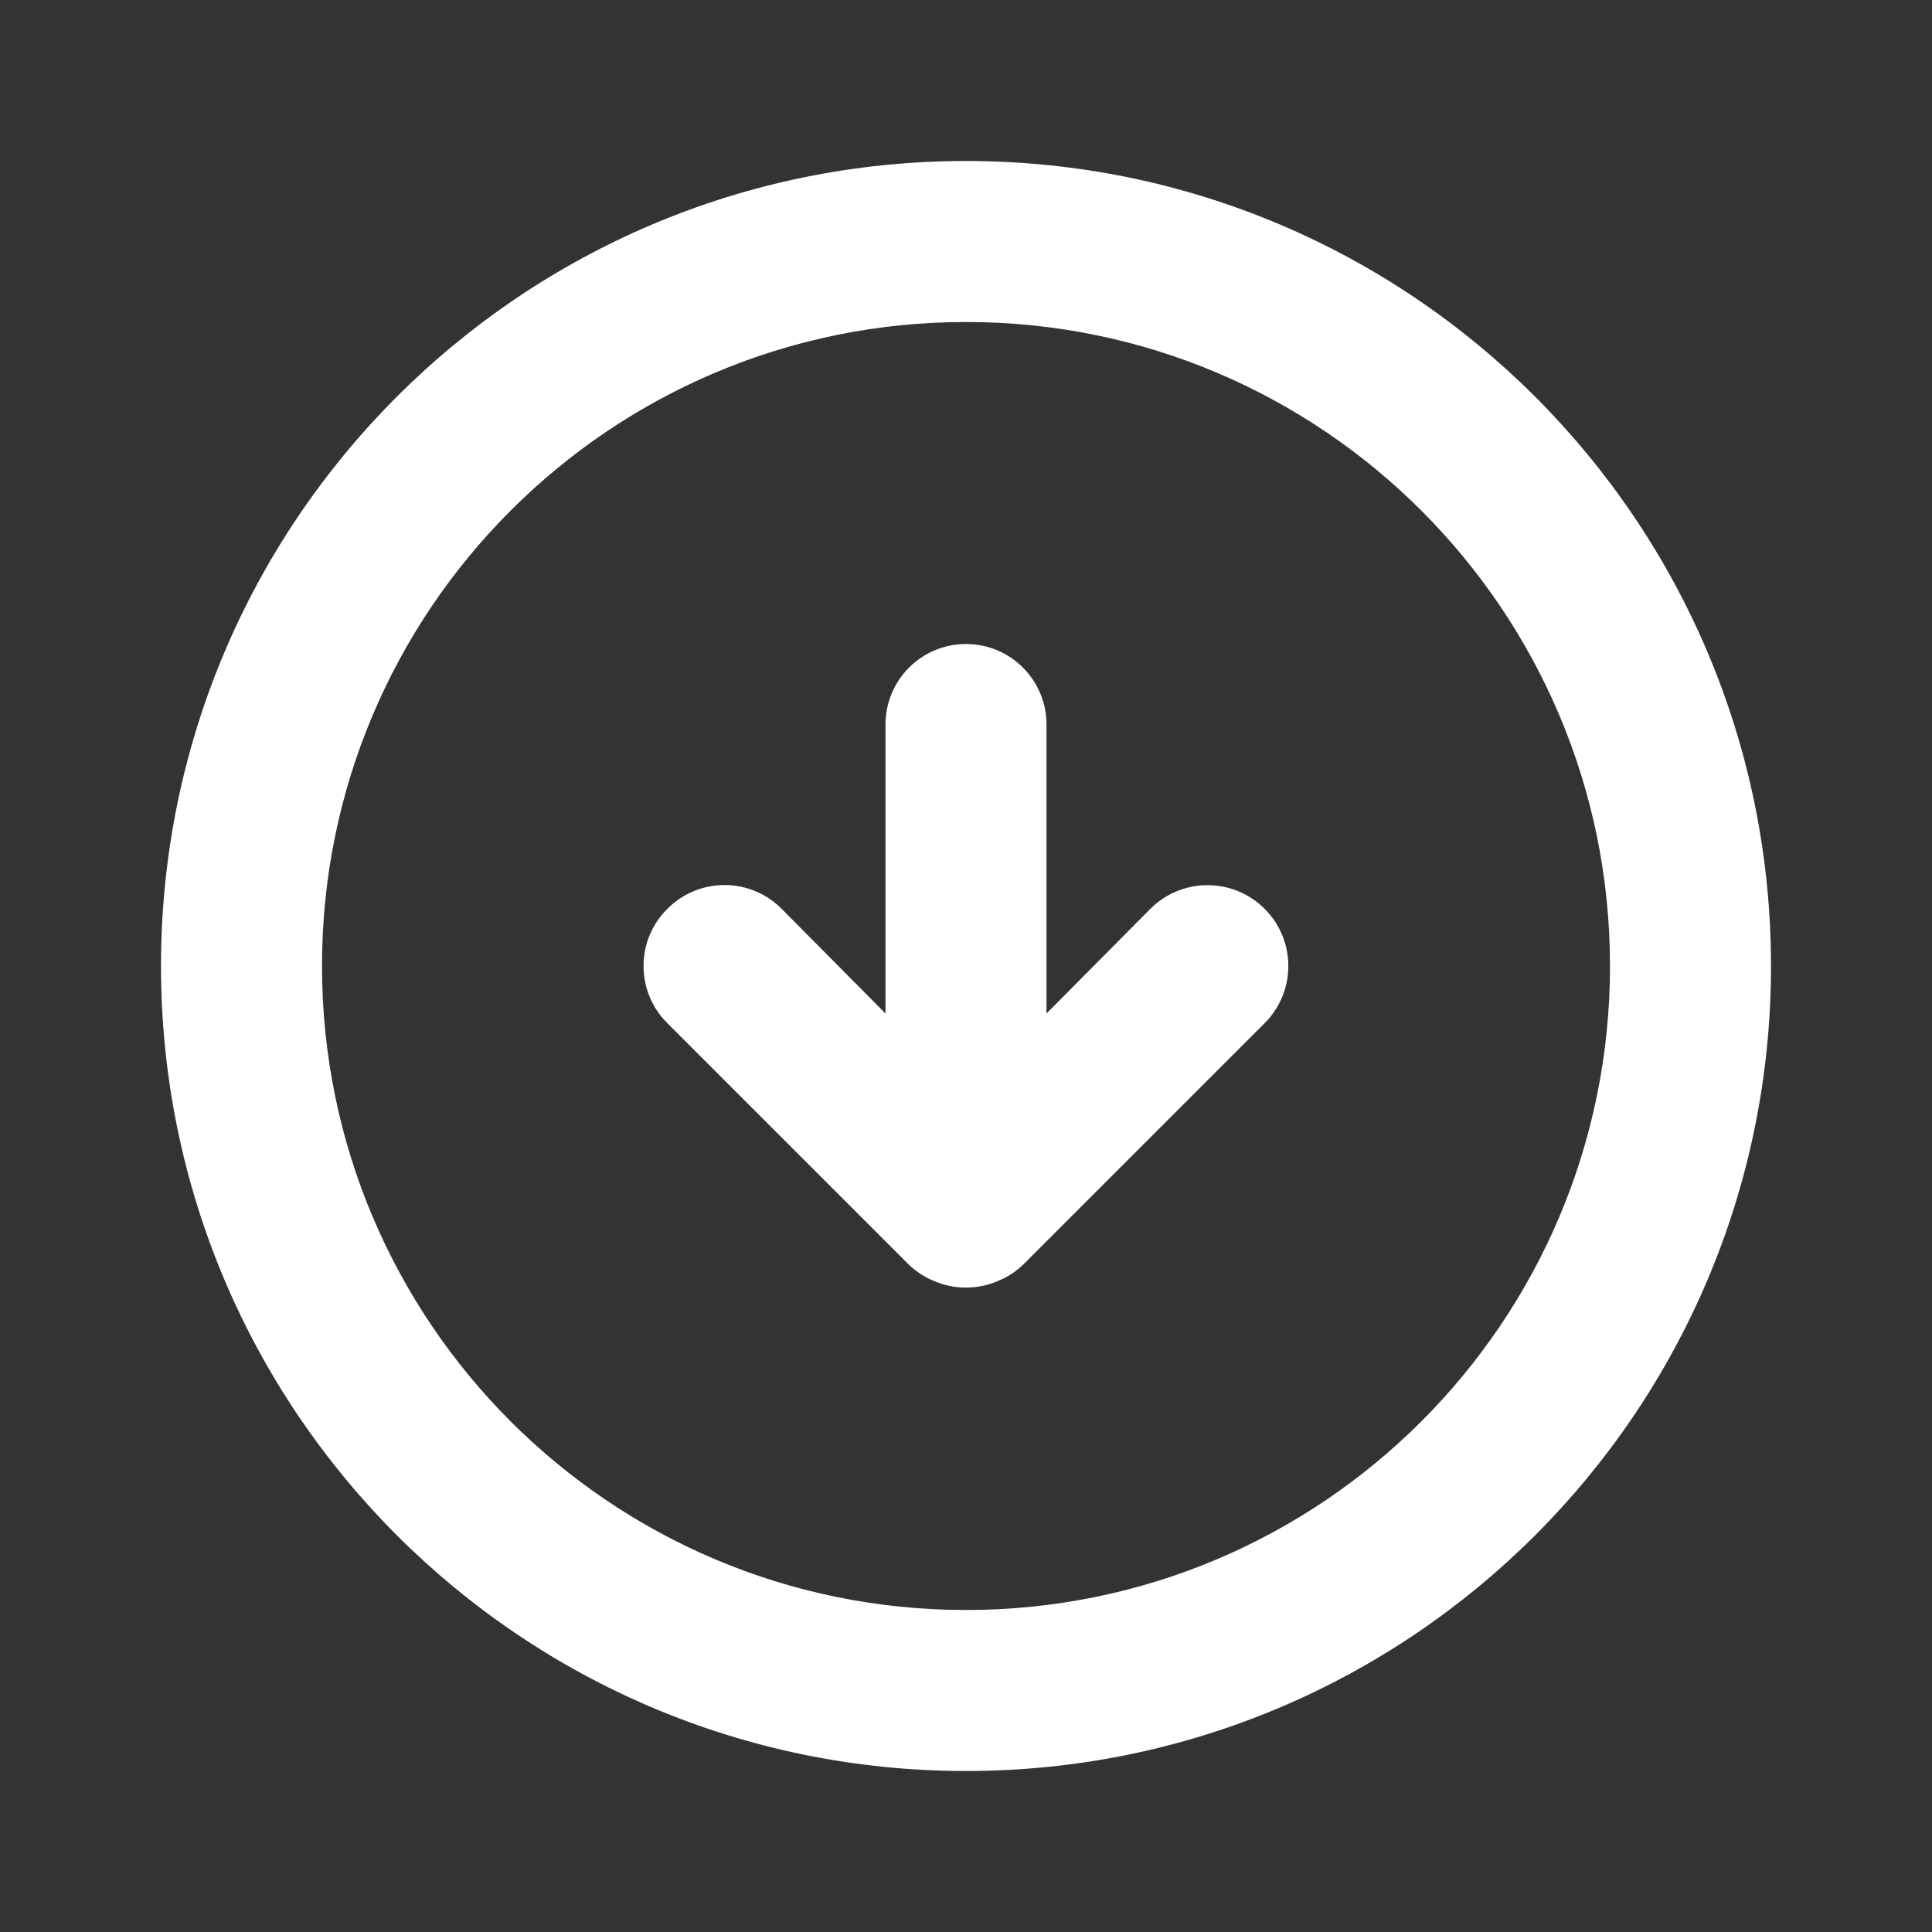 <!-- Generated by IcoMoon.io -->
<svg version="1.1" xmlns="http://www.w3.org/2000/svg" width="280" height="280" viewBox="0 0 280 280">
<rect x="0" y="0" width="280" height="280" fill="#333333" stroke="none"/>
<title>ul-arrow-circle-down</title>
<path fill="#fff" d="M131.717 183.283c1.077 1.032 2.356 1.862 3.771 2.422l0.079 0.028c1.311 0.553 2.834 0.875 4.433 0.875s3.123-0.322 4.51-0.904l-0.077 0.029c1.494-0.588 2.773-1.418 3.854-2.454l-0.004 0.004 35-35c2.12-2.12 3.431-5.048 3.431-8.283 0-6.47-5.245-11.714-11.714-11.714-3.235 0-6.164 1.311-8.283 3.431v0l-15.050 15.167v-41.883c0-6.443-5.223-11.667-11.667-11.667s-11.667 5.223-11.667 11.667v0 41.883l-15.050-15.167c-2.114-2.131-5.045-3.451-8.283-3.451s-6.169 1.32-8.283 3.45l-0.001 0.001c-2.131 2.114-3.451 5.045-3.451 8.283s1.32 6.169 3.45 8.283l0.001 0.001zM140 256.667c64.433 0 116.667-52.233 116.667-116.667s-52.233-116.667-116.667-116.667c-64.433 0-116.667 52.233-116.667 116.667v0c0 64.433 52.233 116.667 116.667 116.667v0zM140 46.667c51.547 0 93.333 41.787 93.333 93.333s-41.787 93.333-93.333 93.333c-51.547 0-93.333-41.787-93.333-93.333v0c0-51.547 41.787-93.333 93.333-93.333v0z"></path>
</svg>
